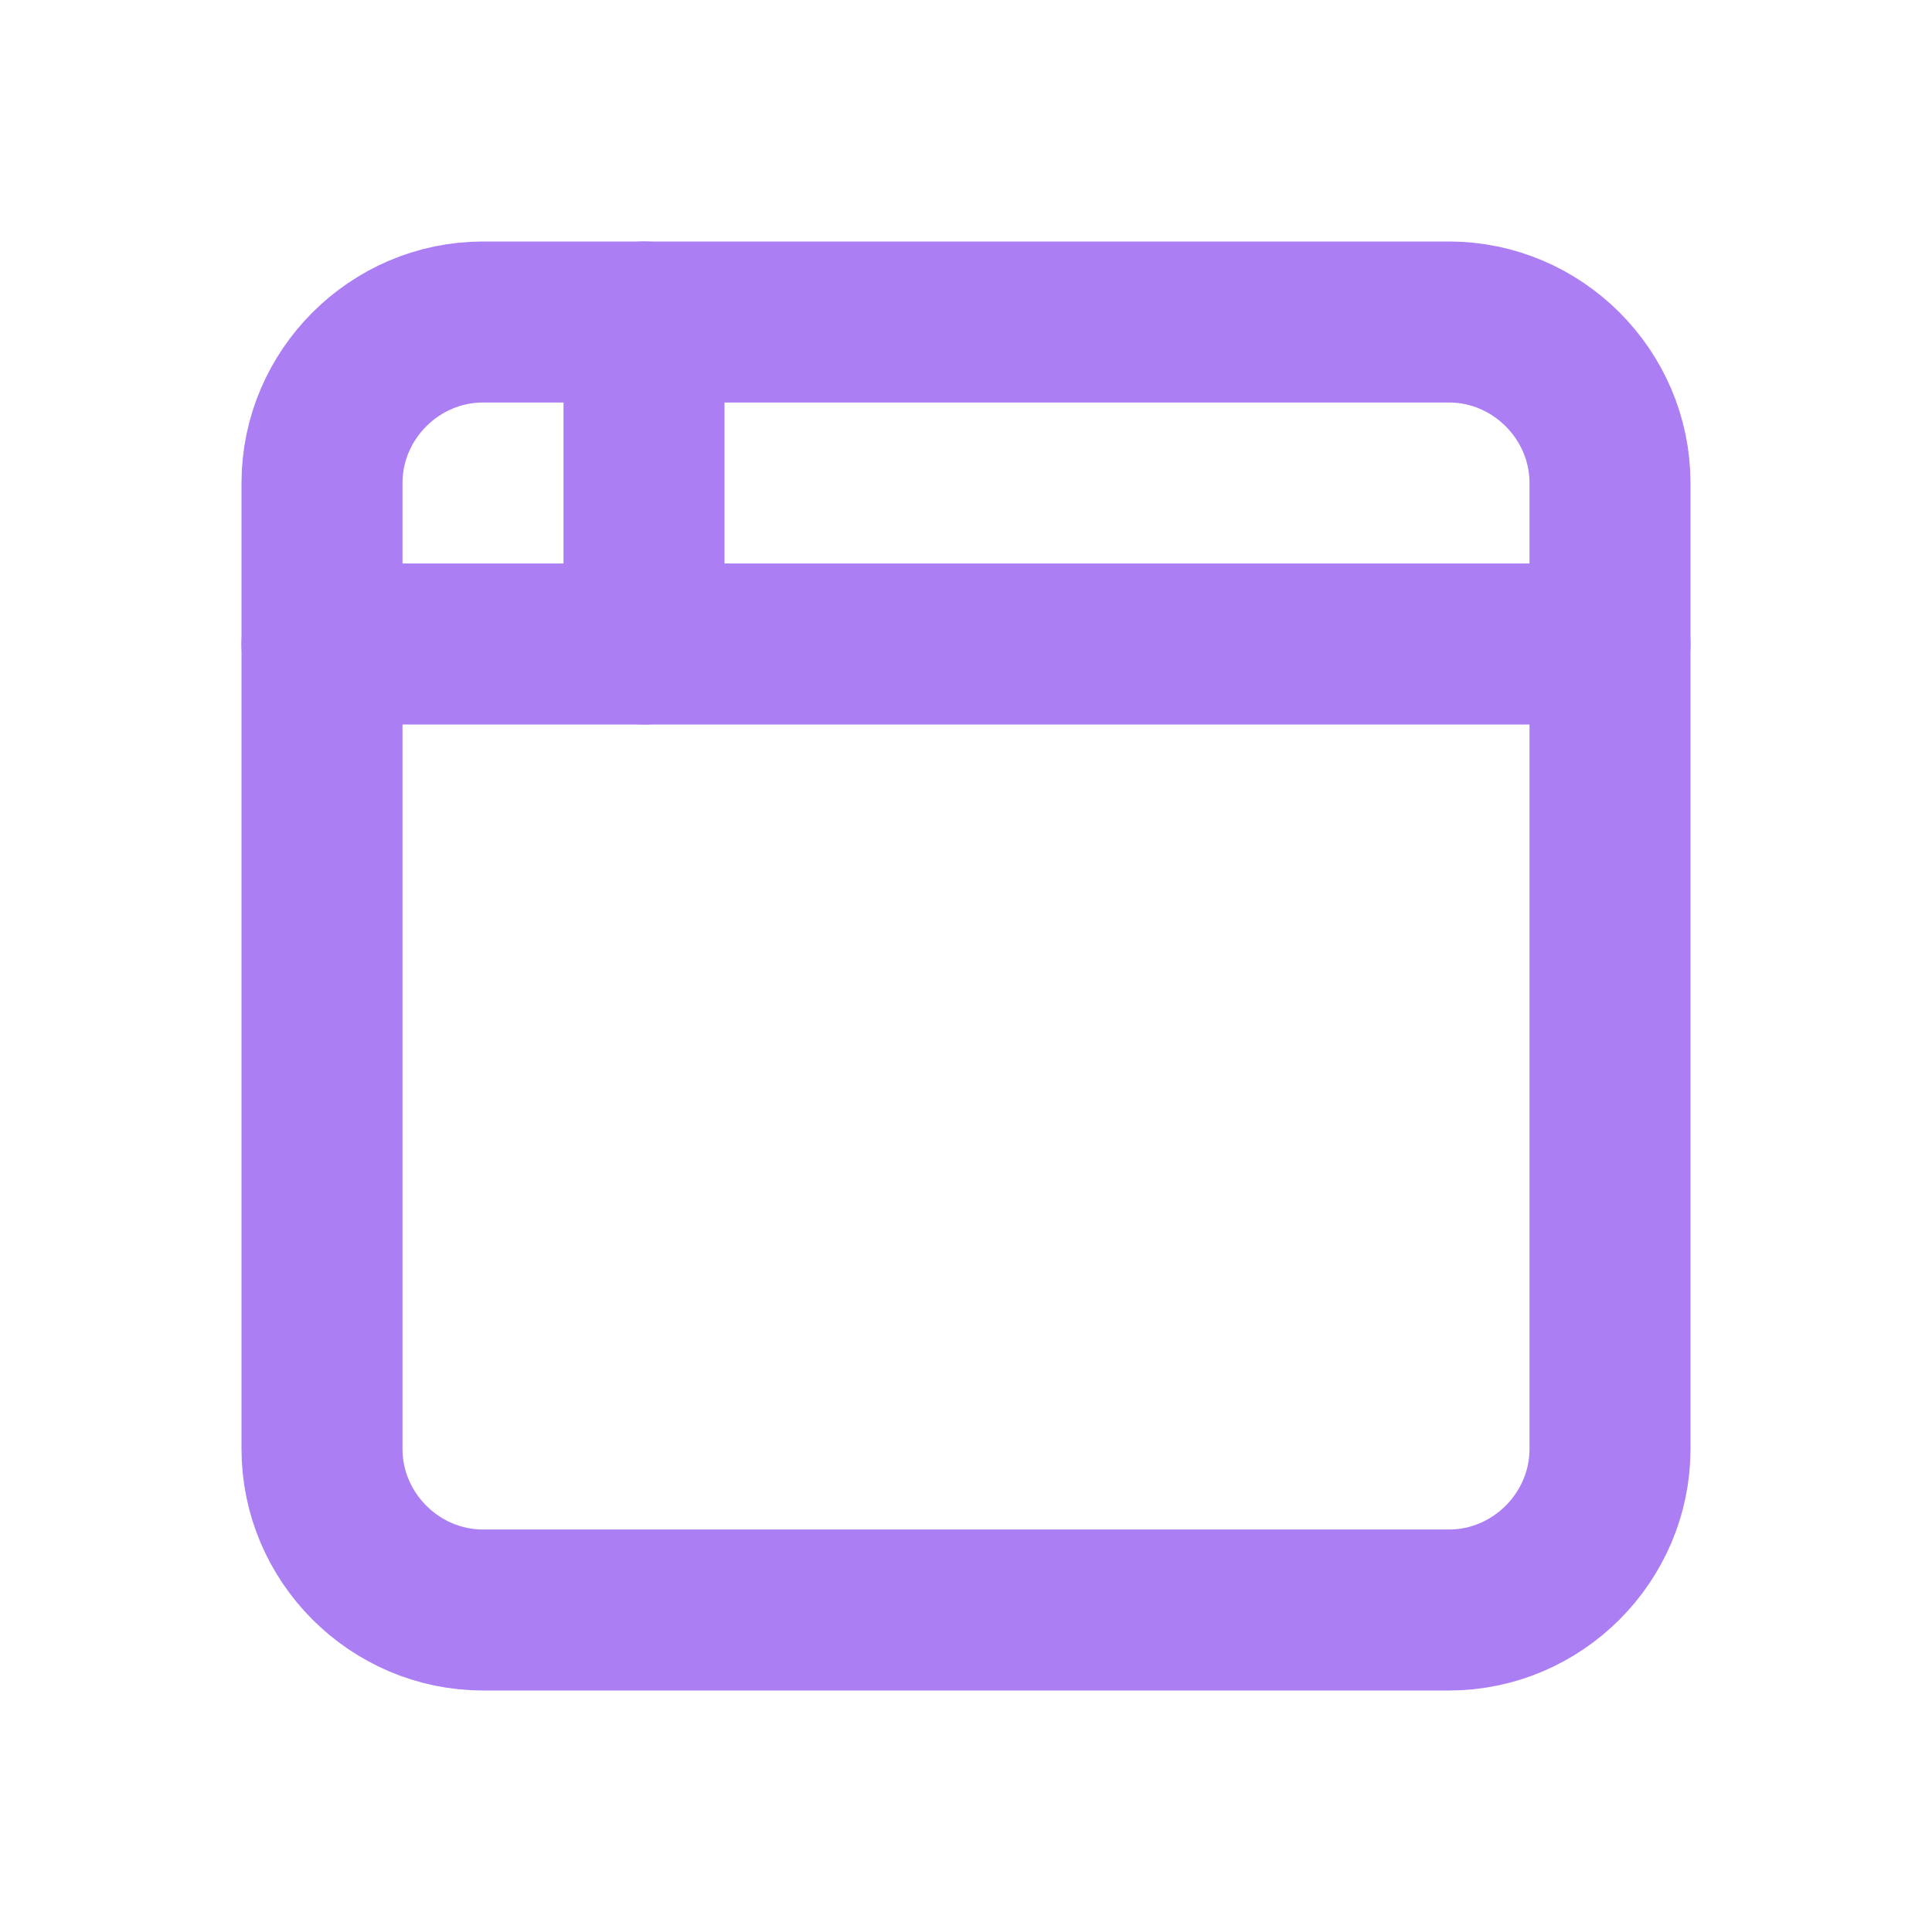<?xml version="1.0" encoding="UTF-8" standalone="no"?>
<!DOCTYPE svg PUBLIC "-//W3C//DTD SVG 1.1//EN" "http://www.w3.org/Graphics/SVG/1.1/DTD/svg11.dtd">
<svg width="100%" height="100%" viewBox="0 0 24 24" version="1.1" xmlns="http://www.w3.org/2000/svg" xmlns:xlink="http://www.w3.org/1999/xlink" xml:space="preserve" xmlns:serif="http://www.serif.com/" style="fill-rule:evenodd;clip-rule:evenodd;stroke-linecap:round;stroke-linejoin:round;">
    <rect x="0" y="0" width="24" height="24" style="fill:none;fill-rule:nonzero;"/>
    <path d="M4,8L20,8" style="fill:none;fill-rule:nonzero;stroke:rgb(172,126,244);stroke-width:2px;"/>
    <path d="M4,6C4,4.903 4.903,4 6,4L18,4C19.097,4 20,4.903 20,6L20,18C20,19.097 19.097,20 18,20L6,20C4.903,20 4,19.097 4,18L4,6Z" style="fill:none;fill-rule:nonzero;stroke:rgb(172,126,244);stroke-width:2px;"/>
    <path d="M8,4L8,8" style="fill:none;fill-rule:nonzero;stroke:rgb(172,126,244);stroke-width:2px;"/>
</svg>
